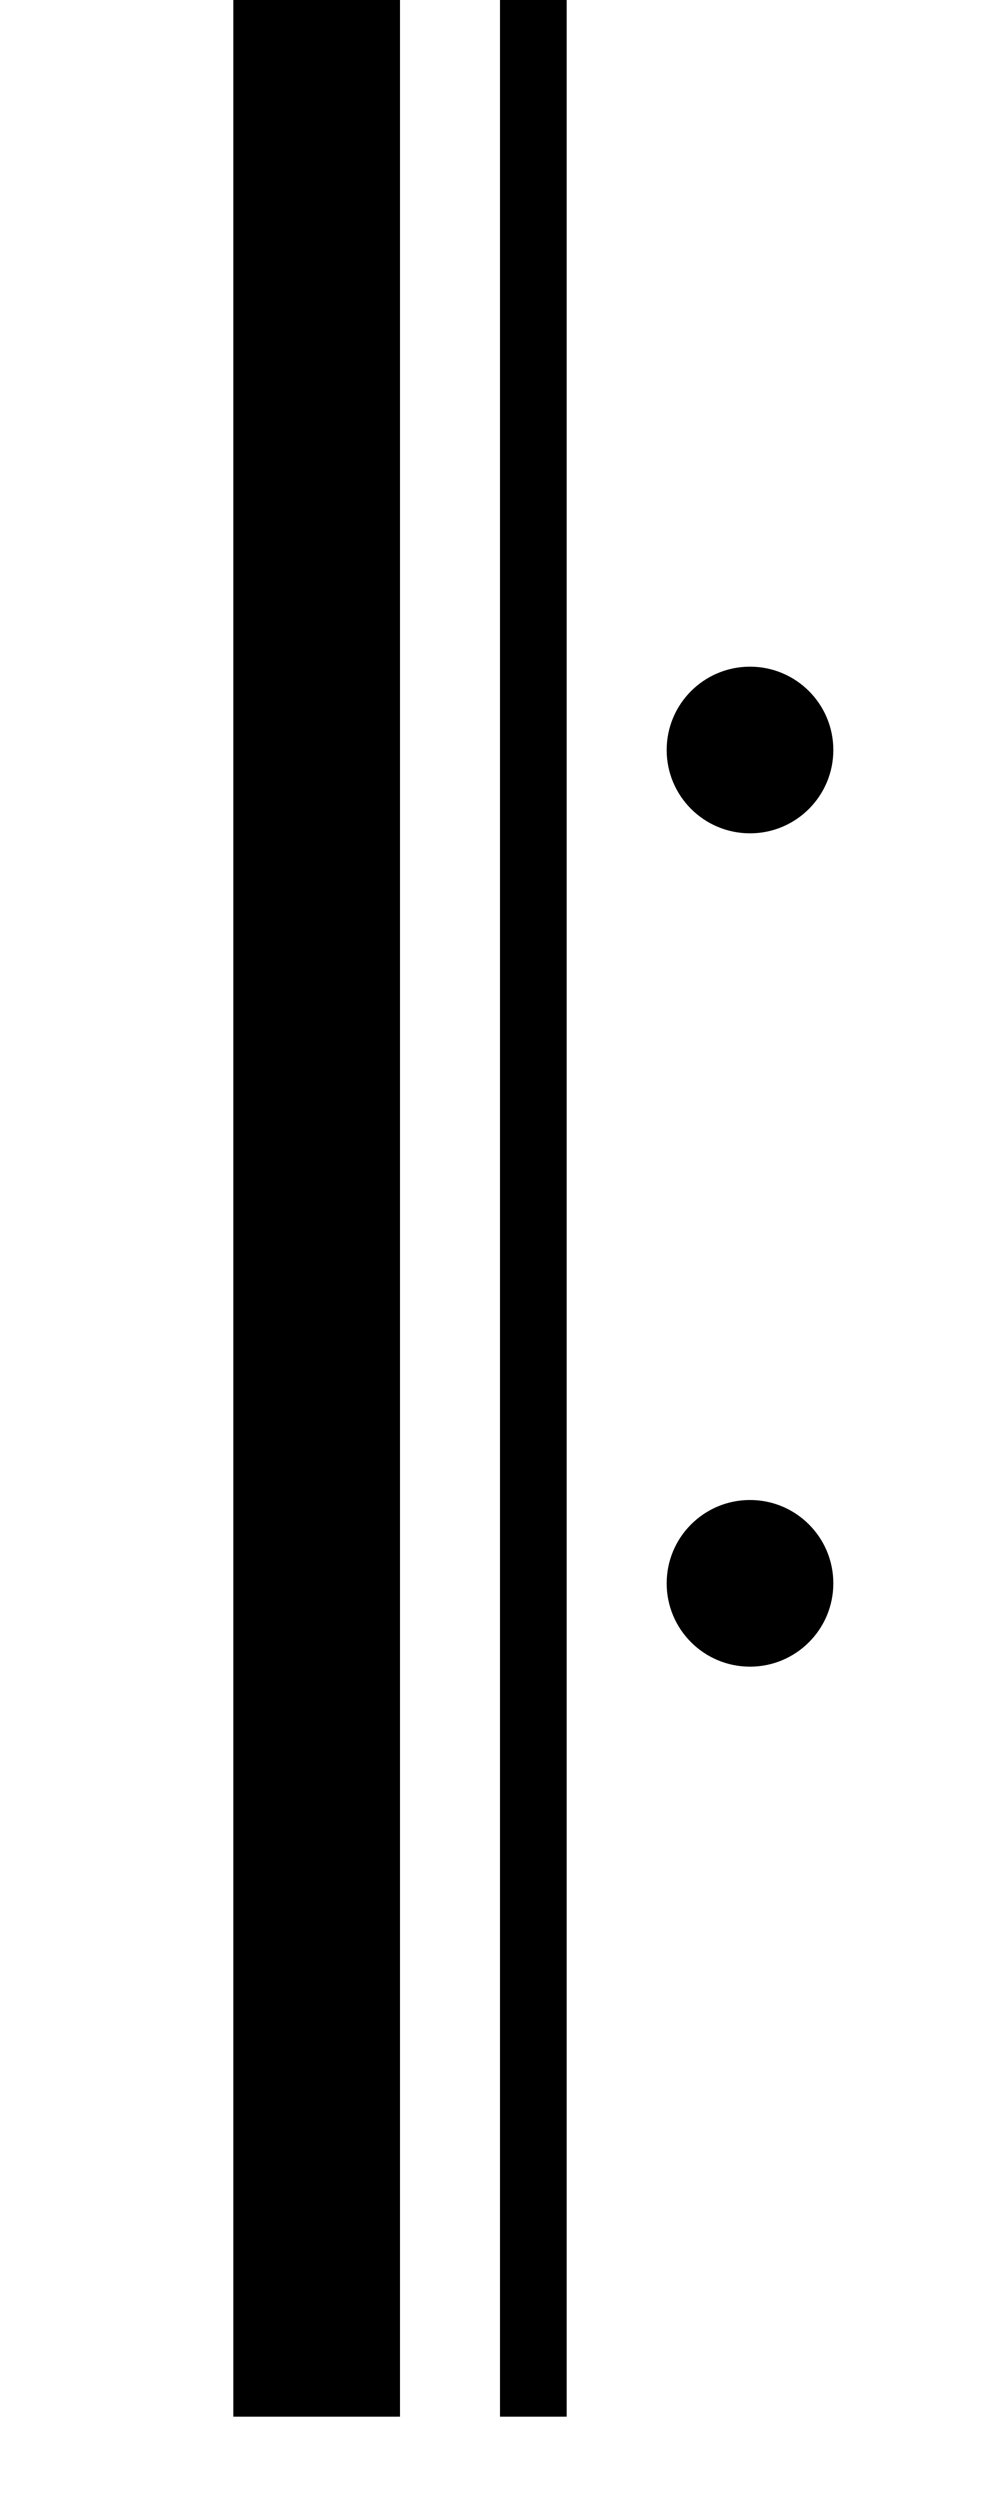 <?xml version="1.0" encoding="UTF-8"?><svg version="1.1" viewBox="0 0 60 150" xmlns="http://www.w3.org/2000/svg">
<rect fill="#000" x="14" y="-5" width="10" height="150"/>
<rect fill="#000" x="30" y="-5" width="4" height="150"/>
<circle fill="#000" cx="45" cy="45" r="5"/>
<circle fill="#000" cx="45" cy="95" r="5"/>
</svg>